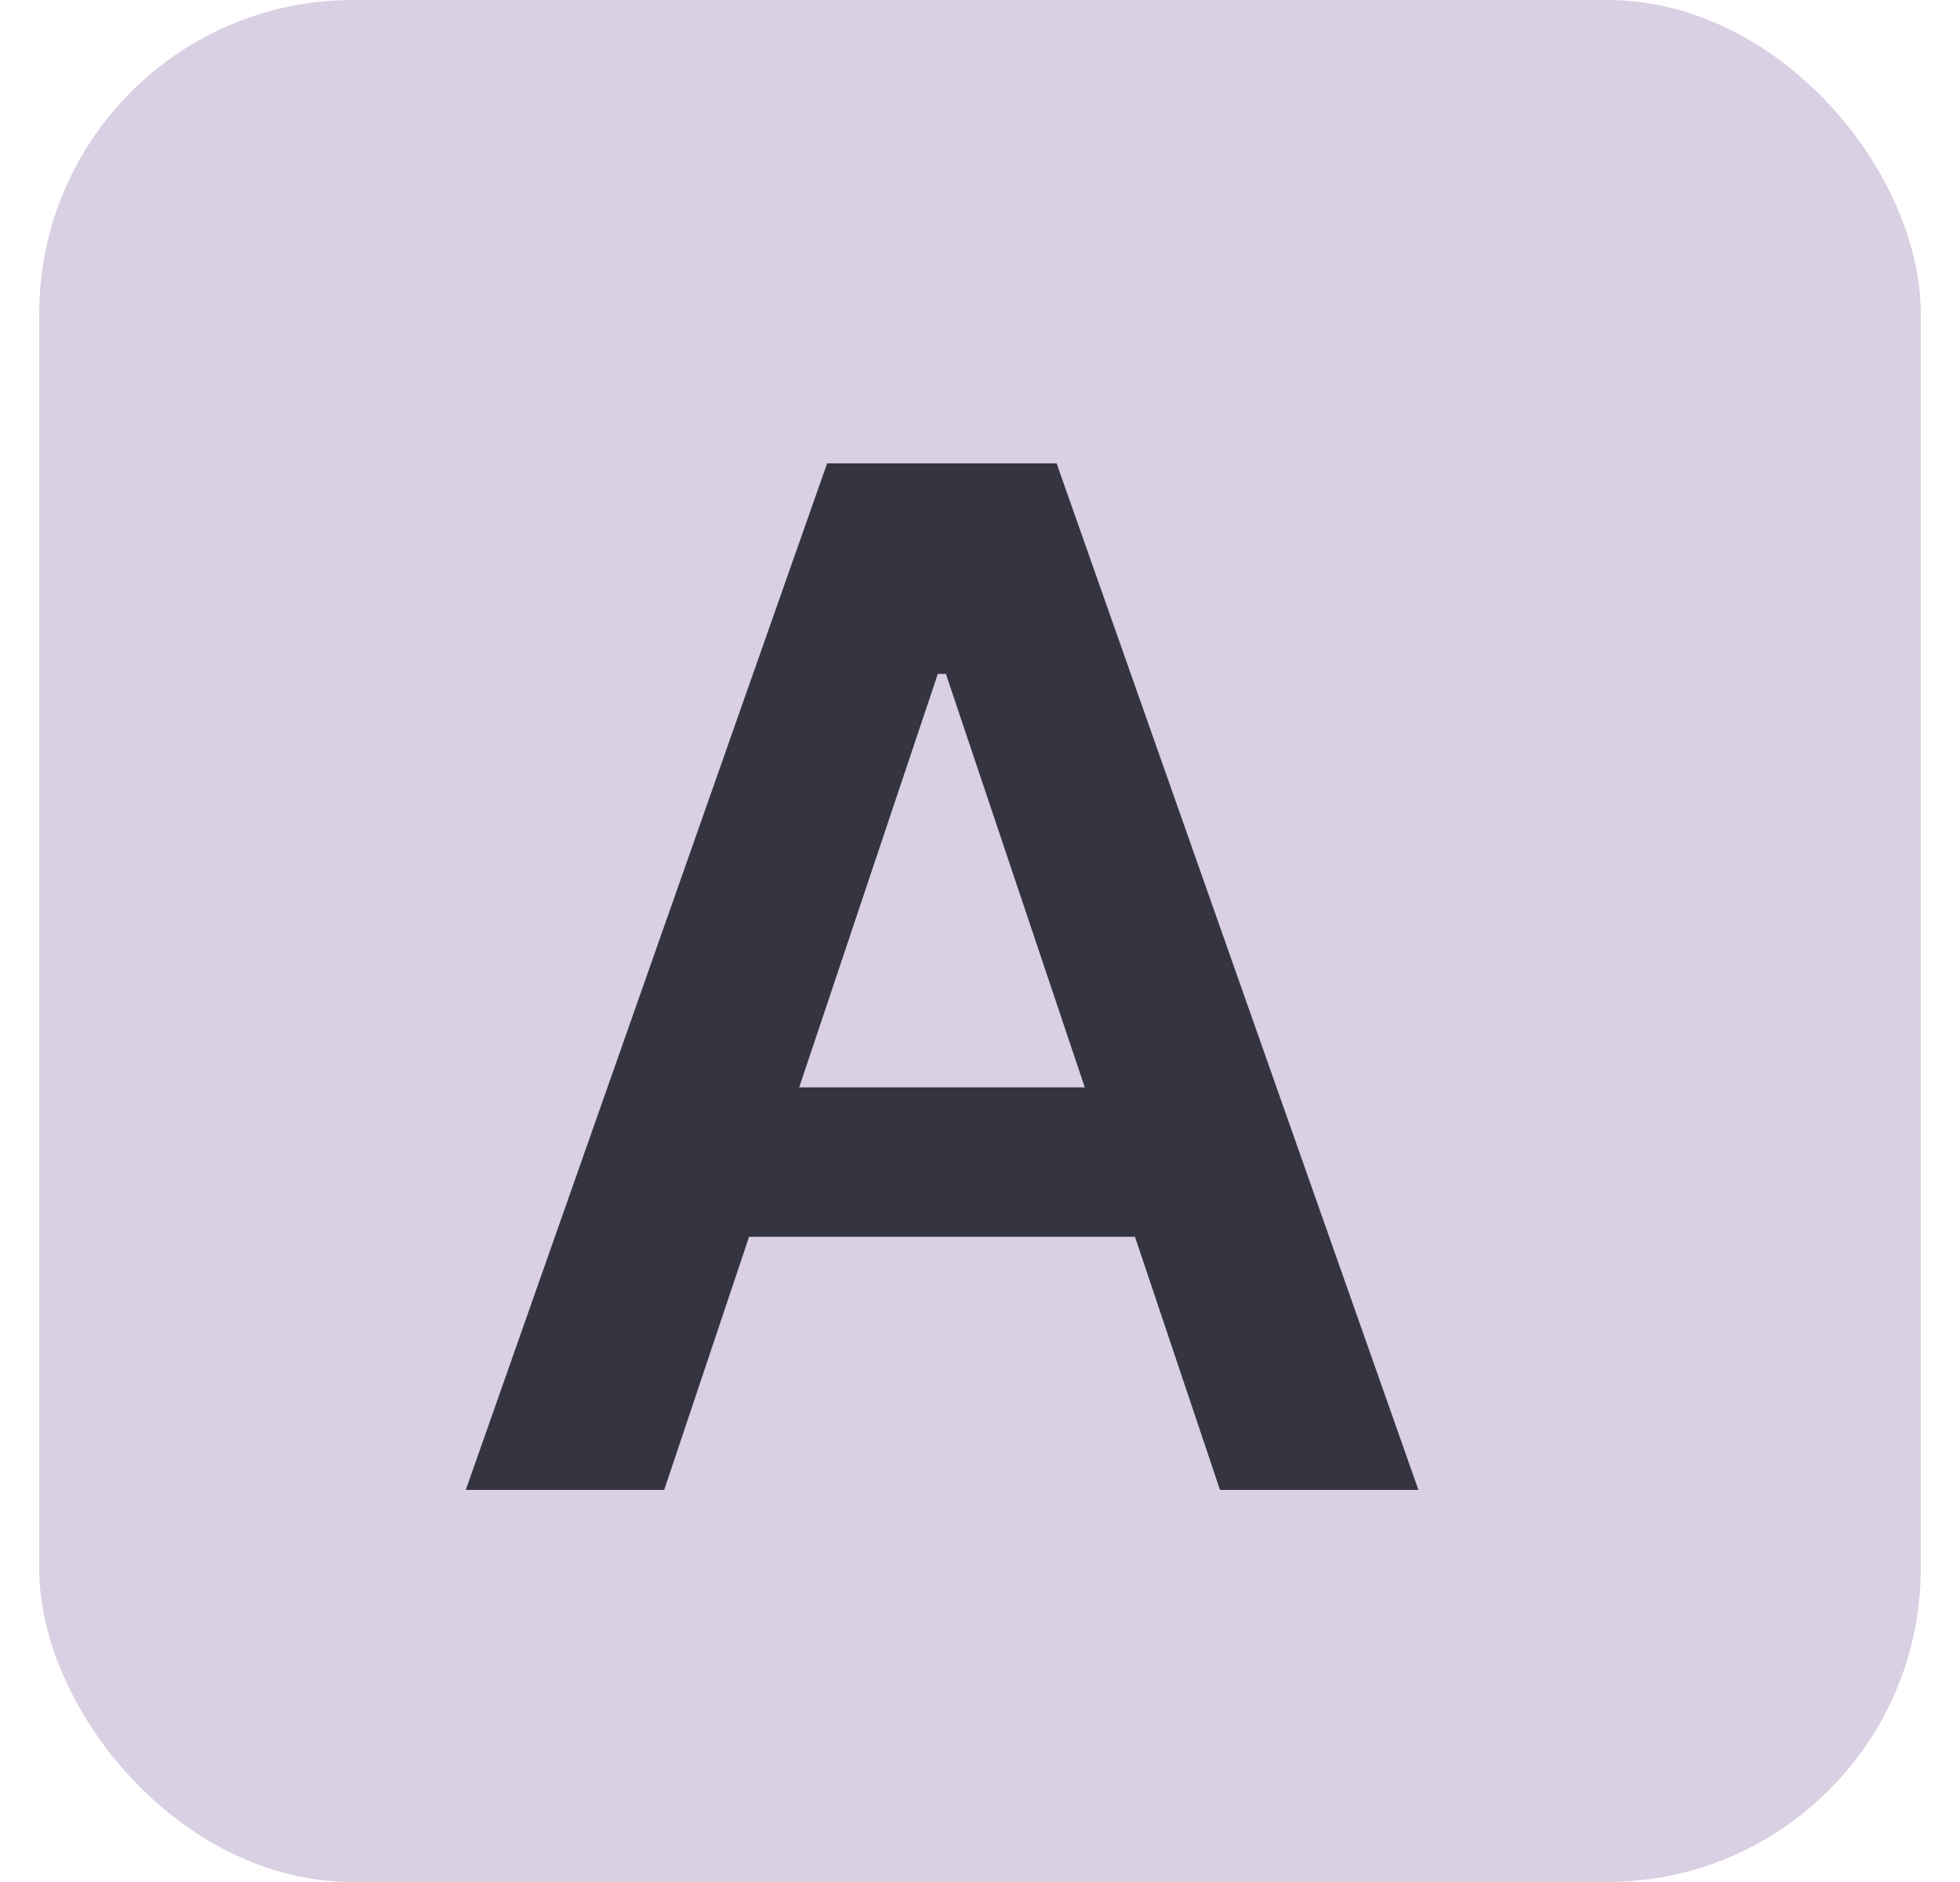 <svg width="25" height="24" viewBox="0 0 25 24" fill="none" xmlns="http://www.w3.org/2000/svg">
<rect x="0.5" width="24" height="24" rx="4" fill="#D9D0E3"/>
<path d="M8.472 19H5.941L10.55 5.909H13.477L18.092 19H15.561L12.065 8.594H11.962L8.472 19ZM8.555 13.867H15.459V15.772H8.555V13.867Z" fill="#353541"/>
</svg>
